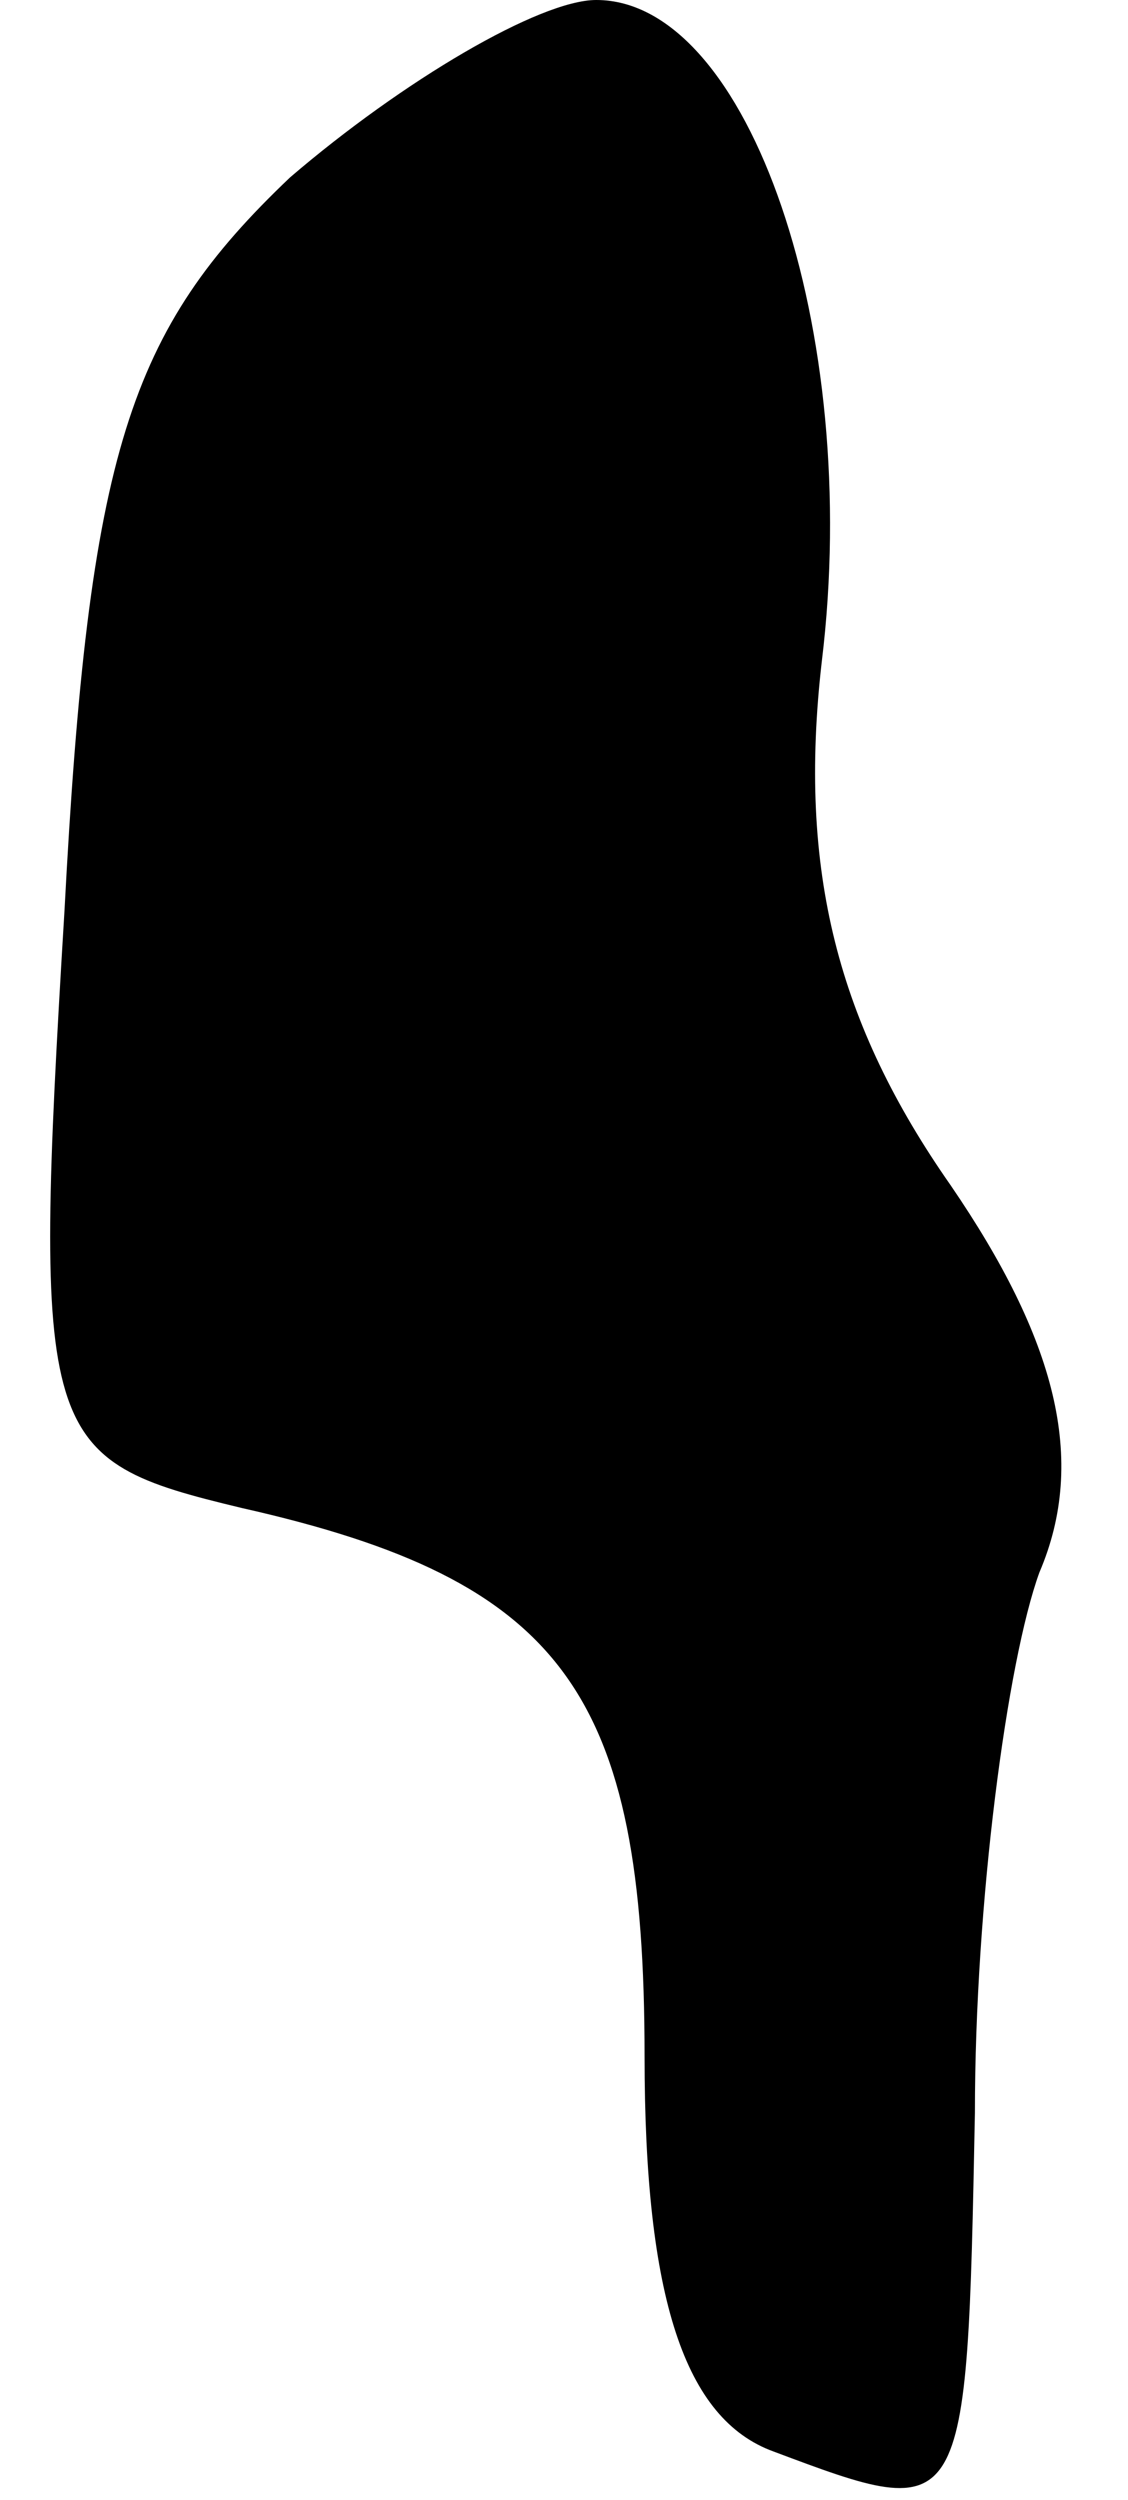 <?xml version="1.0" standalone="no"?>
<!DOCTYPE svg PUBLIC "-//W3C//DTD SVG 20010904//EN"
 "http://www.w3.org/TR/2001/REC-SVG-20010904/DTD/svg10.dtd">
<svg version="1.0" xmlns="http://www.w3.org/2000/svg"
 width="14pt" height="31pt" viewBox="0 0 14 31"
 preserveAspectRatio="xMidYMid meet">
<g transform="translate(0,31) scale(0.1,-0.1)"
fill="#000000" stroke="none">
<path fill="#000000" stroke="none" d="M36 288 c-20 -19 -25 -34 -28 -91 -4
-66 -3 -68 22 -74 40 -9 50 -23 50 -68 0 -30 5 -45 16 -49 24 -9 24 -9 25 42
0 26 4 56 8 67 6 14 2 29 -11 48 -14 20 -19 39 -16 65 5 41 -9 82 -28 82 -7 0
-24 -10 -38 -22z"/>
</g>
</svg>
